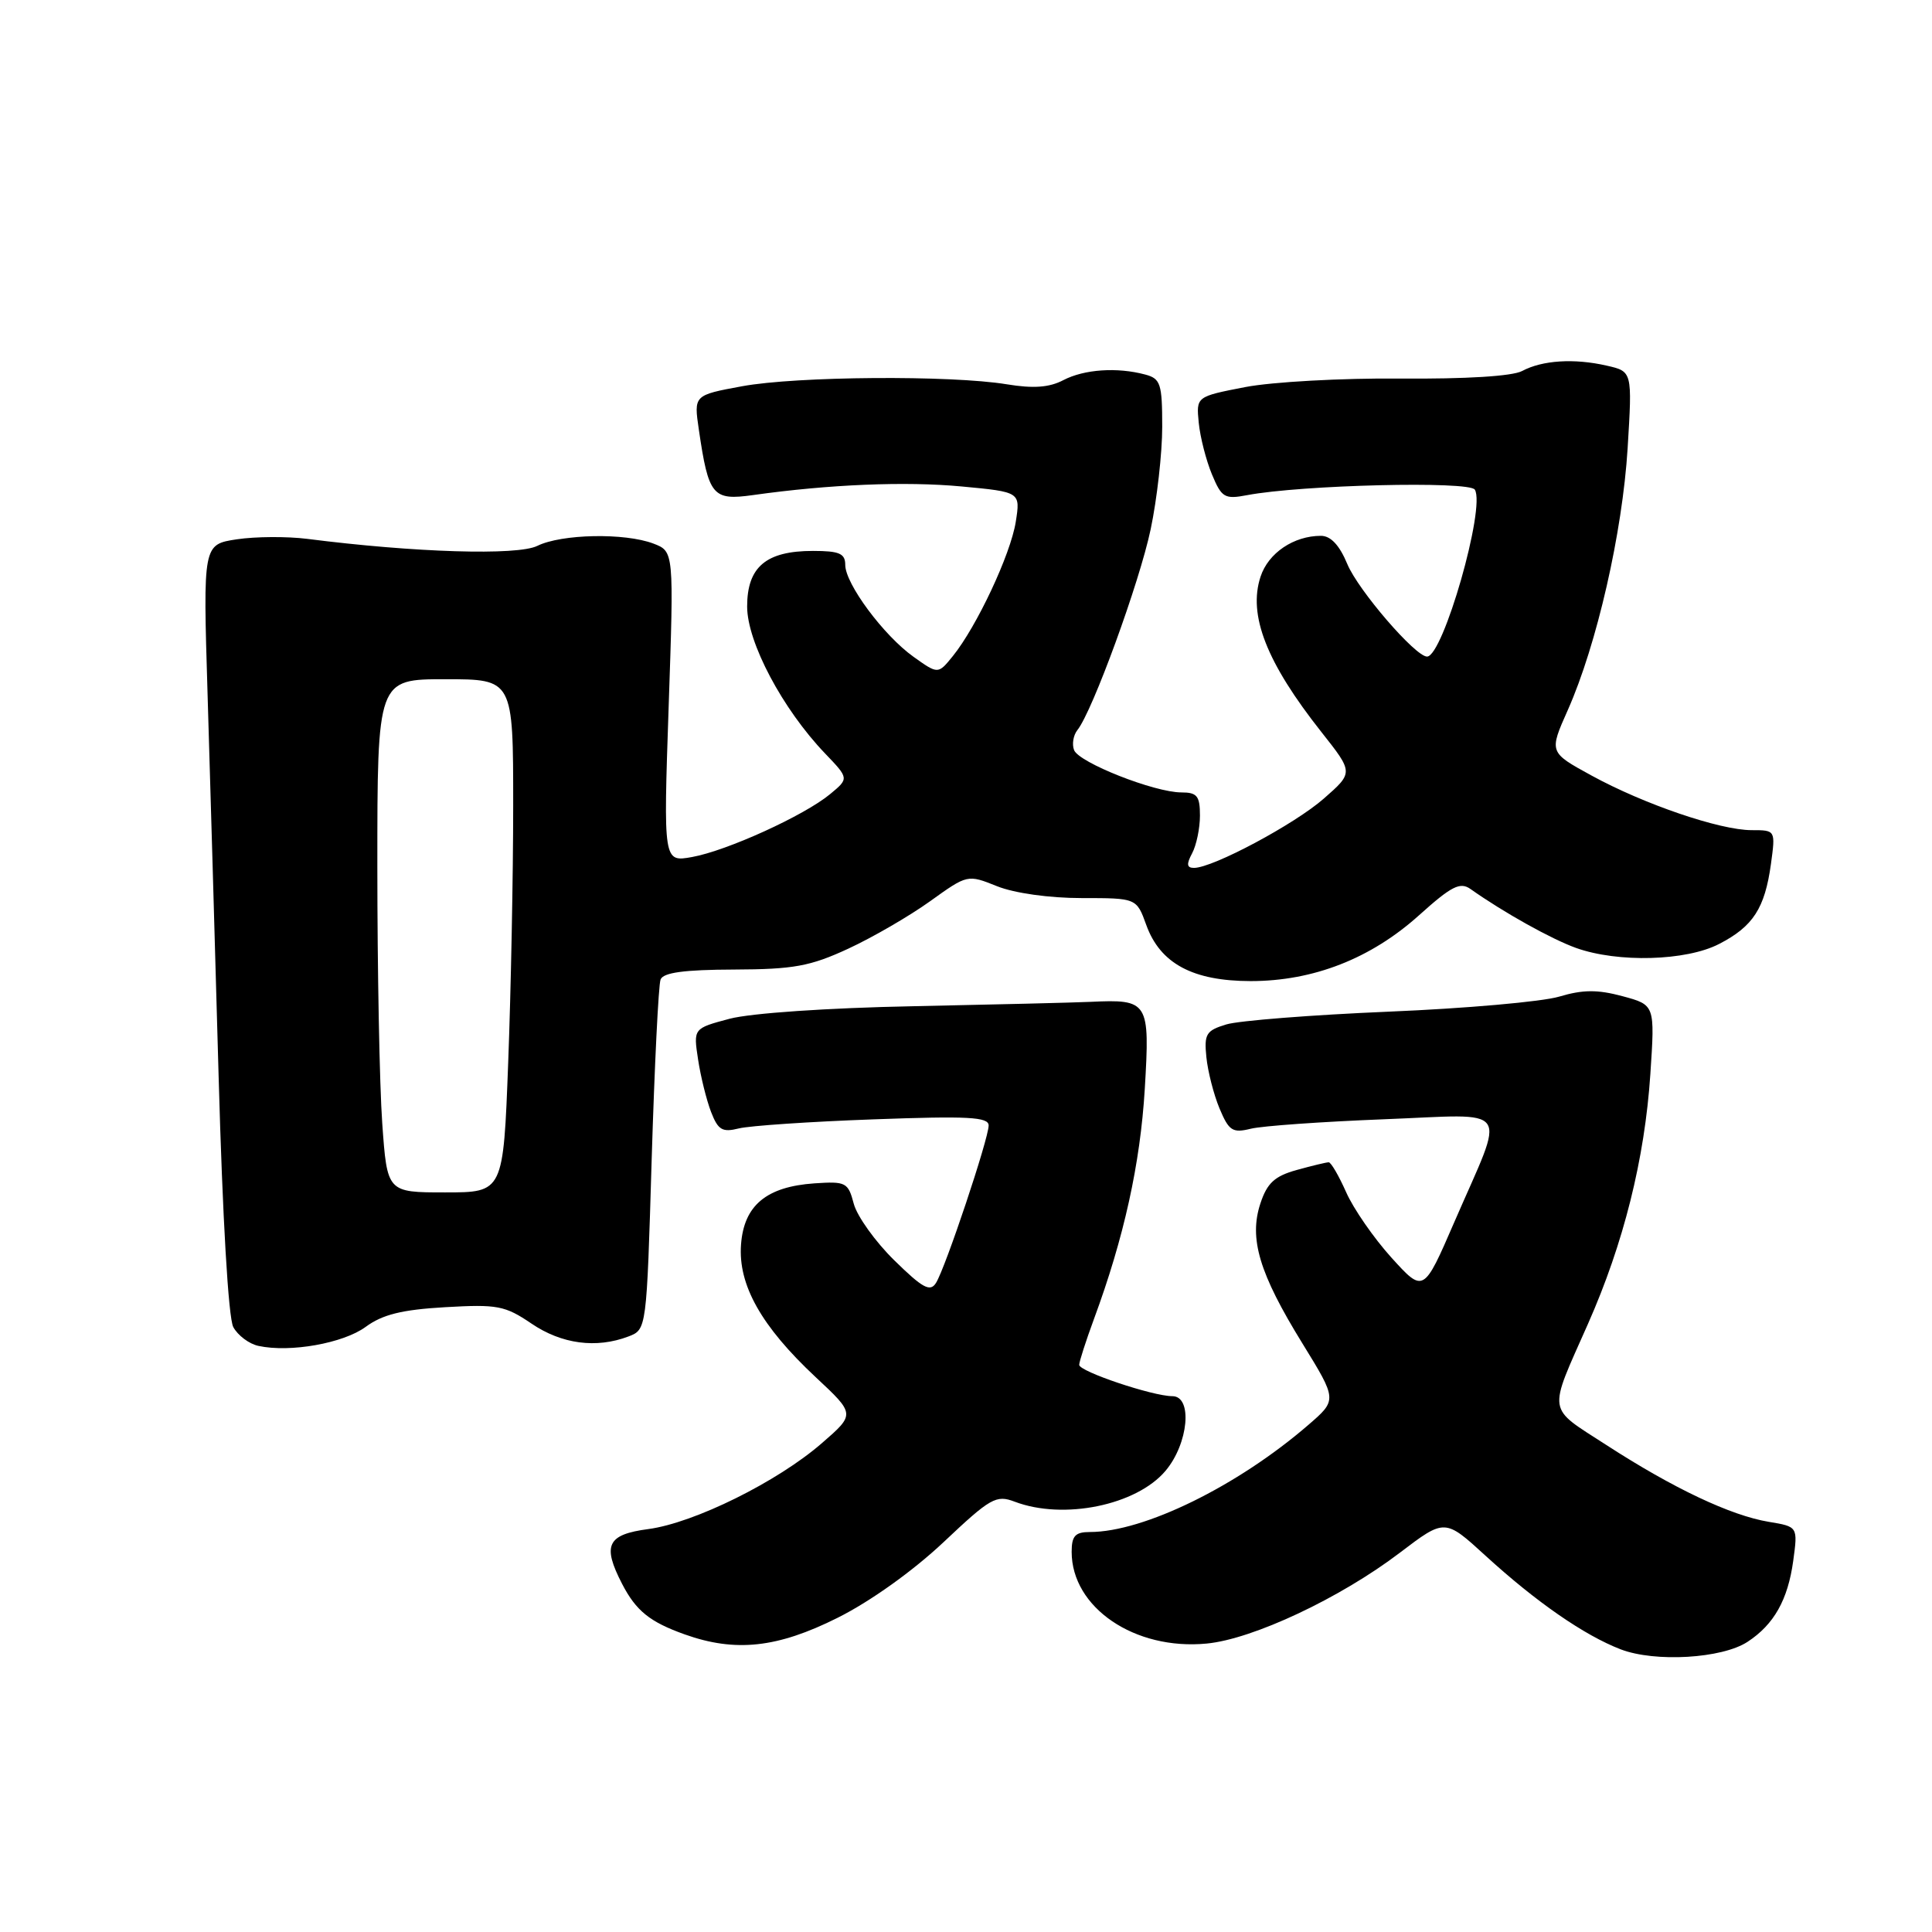 <?xml version="1.0" encoding="UTF-8" standalone="no"?>
<!DOCTYPE svg PUBLIC "-//W3C//DTD SVG 1.1//EN" "http://www.w3.org/Graphics/SVG/1.1/DTD/svg11.dtd" >
<svg xmlns="http://www.w3.org/2000/svg" xmlns:xlink="http://www.w3.org/1999/xlink" version="1.1" viewBox="0 0 256 256">
 <g >
 <path fill="currentColor"
d=" M 231.56 217.55 C 235.06 215.26 236.90 211.99 237.61 206.83 C 238.23 202.29 238.23 202.29 234.37 201.65 C 229.35 200.82 221.73 197.22 212.88 191.49 C 204.89 186.32 205.07 187.49 210.42 175.41 C 215.14 164.74 217.93 153.59 218.68 142.33 C 219.29 133.16 219.29 133.16 214.99 132.00 C 211.68 131.11 209.74 131.12 206.59 132.06 C 204.34 132.73 194.18 133.63 184.00 134.05 C 173.82 134.48 164.15 135.24 162.50 135.74 C 159.82 136.55 159.54 137.01 159.85 140.07 C 160.04 141.96 160.82 145.02 161.59 146.87 C 162.84 149.85 163.31 150.16 165.75 149.56 C 167.26 149.19 175.19 148.63 183.36 148.31 C 200.61 147.65 199.56 146.12 192.71 161.92 C 188.63 171.34 188.63 171.34 184.37 166.64 C 182.03 164.05 179.33 160.15 178.37 157.97 C 177.40 155.79 176.36 154.00 176.06 154.01 C 175.75 154.01 173.84 154.47 171.82 155.03 C 168.90 155.84 167.90 156.76 167.01 159.46 C 165.47 164.12 166.86 168.74 172.57 178.00 C 177.19 185.50 177.19 185.50 173.36 188.81 C 163.99 196.91 151.57 203.00 144.41 203.00 C 142.47 203.00 142.00 203.52 142.00 205.63 C 142.00 213.02 150.36 218.70 159.89 217.78 C 166.01 217.20 177.59 211.75 185.48 205.75 C 191.45 201.21 191.45 201.21 196.84 206.14 C 203.58 212.30 209.93 216.69 214.76 218.55 C 219.32 220.29 228.18 219.77 231.56 217.55 Z  M 110.98 214.37 C 115.31 212.21 120.96 208.17 125.01 204.36 C 131.25 198.47 131.99 198.05 134.45 198.98 C 140.92 201.44 150.59 199.46 154.44 194.89 C 157.49 191.27 158.06 185.00 155.34 185.00 C 152.75 185.00 143.00 181.73 143.00 180.85 C 143.00 180.43 143.88 177.70 144.95 174.79 C 148.94 163.99 151.09 154.22 151.69 144.28 C 152.38 132.70 152.19 132.39 144.50 132.75 C 142.30 132.85 131.72 133.11 121.00 133.33 C 109.64 133.55 99.49 134.25 96.68 134.99 C 91.87 136.27 91.87 136.27 92.50 140.39 C 92.84 142.65 93.62 145.78 94.22 147.34 C 95.15 149.74 95.71 150.07 97.91 149.52 C 99.33 149.17 107.36 148.62 115.75 148.32 C 128.26 147.86 131.00 148.00 131.00 149.13 C 131.00 150.88 125.27 168.02 124.02 170.00 C 123.25 171.23 122.26 170.69 118.50 167.00 C 115.99 164.54 113.57 161.16 113.13 159.51 C 112.38 156.67 112.09 156.52 107.92 156.80 C 101.55 157.24 98.57 159.72 98.19 164.91 C 97.79 170.26 100.88 175.75 108.08 182.48 C 113.33 187.38 113.33 187.38 108.91 191.22 C 103.04 196.33 91.99 201.80 85.91 202.61 C 80.45 203.33 79.78 204.74 82.43 209.87 C 84.28 213.45 86.11 214.92 90.74 216.57 C 97.45 218.96 103.01 218.36 110.98 214.37 Z  M 48.45 175.82 C 50.68 174.18 53.25 173.54 58.98 173.21 C 65.90 172.81 66.91 173.00 70.42 175.38 C 74.42 178.10 79.01 178.71 83.27 177.09 C 85.68 176.17 85.68 176.17 86.35 153.63 C 86.73 141.23 87.25 130.50 87.53 129.79 C 87.88 128.87 90.65 128.49 97.26 128.47 C 105.17 128.44 107.35 128.04 112.39 125.71 C 115.63 124.21 120.51 121.38 123.24 119.42 C 128.20 115.86 128.20 115.86 132.12 117.43 C 134.42 118.35 139.04 119.00 143.32 119.00 C 150.60 119.00 150.60 119.00 151.89 122.57 C 153.73 127.67 158.05 129.99 165.71 130.00 C 174.03 130.00 181.65 127.02 188.05 121.26 C 192.33 117.41 193.48 116.83 194.85 117.80 C 199.28 120.93 205.56 124.43 208.84 125.61 C 214.39 127.59 223.43 127.34 227.79 125.08 C 232.30 122.76 233.85 120.35 234.66 114.48 C 235.27 110.00 235.27 110.00 232.10 110.00 C 227.90 110.00 217.84 106.57 210.88 102.76 C 205.25 99.68 205.25 99.68 207.74 94.09 C 211.59 85.42 214.98 70.57 215.67 59.39 C 216.29 49.22 216.29 49.22 212.90 48.45 C 208.59 47.46 204.36 47.73 201.69 49.16 C 200.41 49.85 194.21 50.23 185.56 50.16 C 177.83 50.09 168.57 50.60 165.00 51.29 C 158.50 52.55 158.50 52.55 158.84 56.02 C 159.03 57.94 159.82 61.01 160.59 62.86 C 161.87 65.94 162.27 66.18 165.25 65.61 C 172.44 64.25 194.70 63.71 195.42 64.88 C 196.88 67.22 191.21 87.00 189.09 87.00 C 187.54 87.00 179.97 78.21 178.53 74.75 C 177.49 72.24 176.33 71.00 175.03 71.00 C 171.43 71.00 168.06 73.27 167.03 76.41 C 165.35 81.50 167.82 87.80 175.11 97.02 C 179.34 102.37 179.34 102.37 175.42 105.81 C 171.55 109.21 160.71 115.00 158.21 115.00 C 157.25 115.00 157.19 114.51 157.96 113.07 C 158.53 112.00 159.00 109.75 159.00 108.07 C 159.00 105.47 158.62 105.00 156.54 105.00 C 152.97 105.00 142.96 101.05 142.32 99.39 C 142.02 98.61 142.22 97.42 142.76 96.74 C 144.77 94.23 150.99 77.17 152.47 70.13 C 153.31 66.14 154.00 60.03 154.00 56.55 C 154.00 50.84 153.78 50.17 151.75 49.63 C 148.03 48.63 143.66 48.93 140.90 50.37 C 139.03 51.35 136.92 51.50 133.40 50.92 C 125.96 49.70 105.54 49.85 98.33 51.18 C 91.93 52.36 91.93 52.36 92.60 56.93 C 93.89 65.72 94.42 66.35 99.78 65.60 C 109.87 64.18 119.97 63.76 127.43 64.46 C 135.22 65.19 135.22 65.19 134.59 69.17 C 133.90 73.48 129.42 83.02 126.26 86.93 C 124.30 89.35 124.30 89.35 121.06 87.04 C 117.10 84.22 112.00 77.36 112.00 74.85 C 112.00 73.34 111.22 73.00 107.72 73.00 C 101.51 73.00 99.00 75.12 99.00 80.37 C 99.00 85.10 103.70 93.96 109.31 99.82 C 112.50 103.15 112.50 103.15 110.00 105.22 C 106.58 108.06 96.32 112.73 91.70 113.56 C 87.90 114.24 87.90 114.24 88.60 93.65 C 89.30 73.07 89.30 73.07 86.59 72.03 C 82.77 70.58 74.41 70.75 71.20 72.33 C 68.56 73.64 54.94 73.22 40.69 71.40 C 38.05 71.07 33.87 71.09 31.39 71.46 C 26.90 72.14 26.90 72.14 27.50 91.82 C 27.83 102.64 28.49 125.52 28.97 142.66 C 29.49 161.41 30.26 174.62 30.91 175.84 C 31.51 176.95 33.01 178.08 34.25 178.34 C 38.45 179.25 45.49 177.99 48.45 175.82 Z  M 50.65 148.85 C 50.29 143.81 50.00 128.51 50.00 114.85 C 50.00 90.00 50.00 90.00 59.00 90.00 C 68.00 90.00 68.00 90.00 68.00 106.75 C 68.00 115.96 67.70 131.26 67.34 140.75 C 66.69 158.00 66.69 158.00 58.99 158.00 C 51.30 158.00 51.30 158.00 50.65 148.85 Z "/>
</g>
</svg>